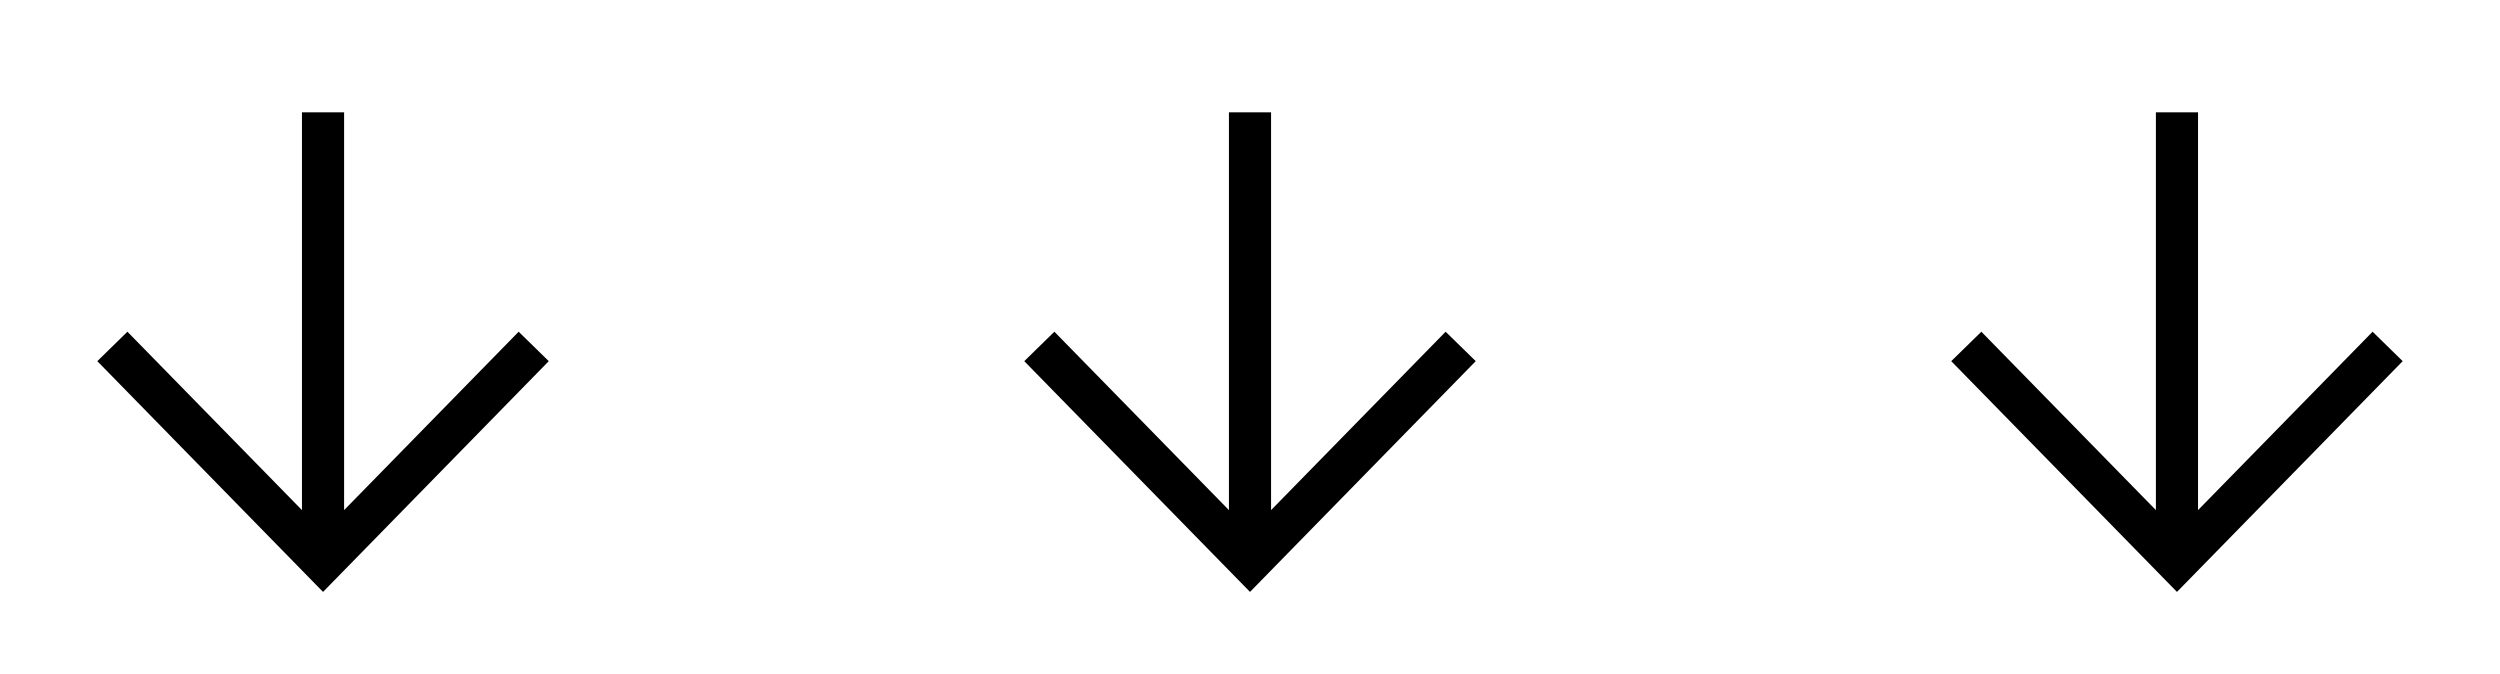 <svg width="89" height="24" viewBox="0 0 89 24" fill="none" xmlns="http://www.w3.org/2000/svg">
<path d="M45.25 4V18.16L51.464 11.809L52.536 12.857L44.5 21.072L36.464 12.857L37.536 11.809L43.75 18.16V4H45.25Z" fill="black"/>
<path d="M12.25 4V18.16L18.464 11.809L19.536 12.857L11.5 21.072L3.464 12.857L4.536 11.809L10.75 18.16V4H12.25Z" fill="black"/>
<path d="M78.25 4V18.16L84.464 11.809L85.536 12.857L77.5 21.072L69.464 12.857L70.536 11.809L76.75 18.16V4H78.25Z" fill="black"/>
</svg>
